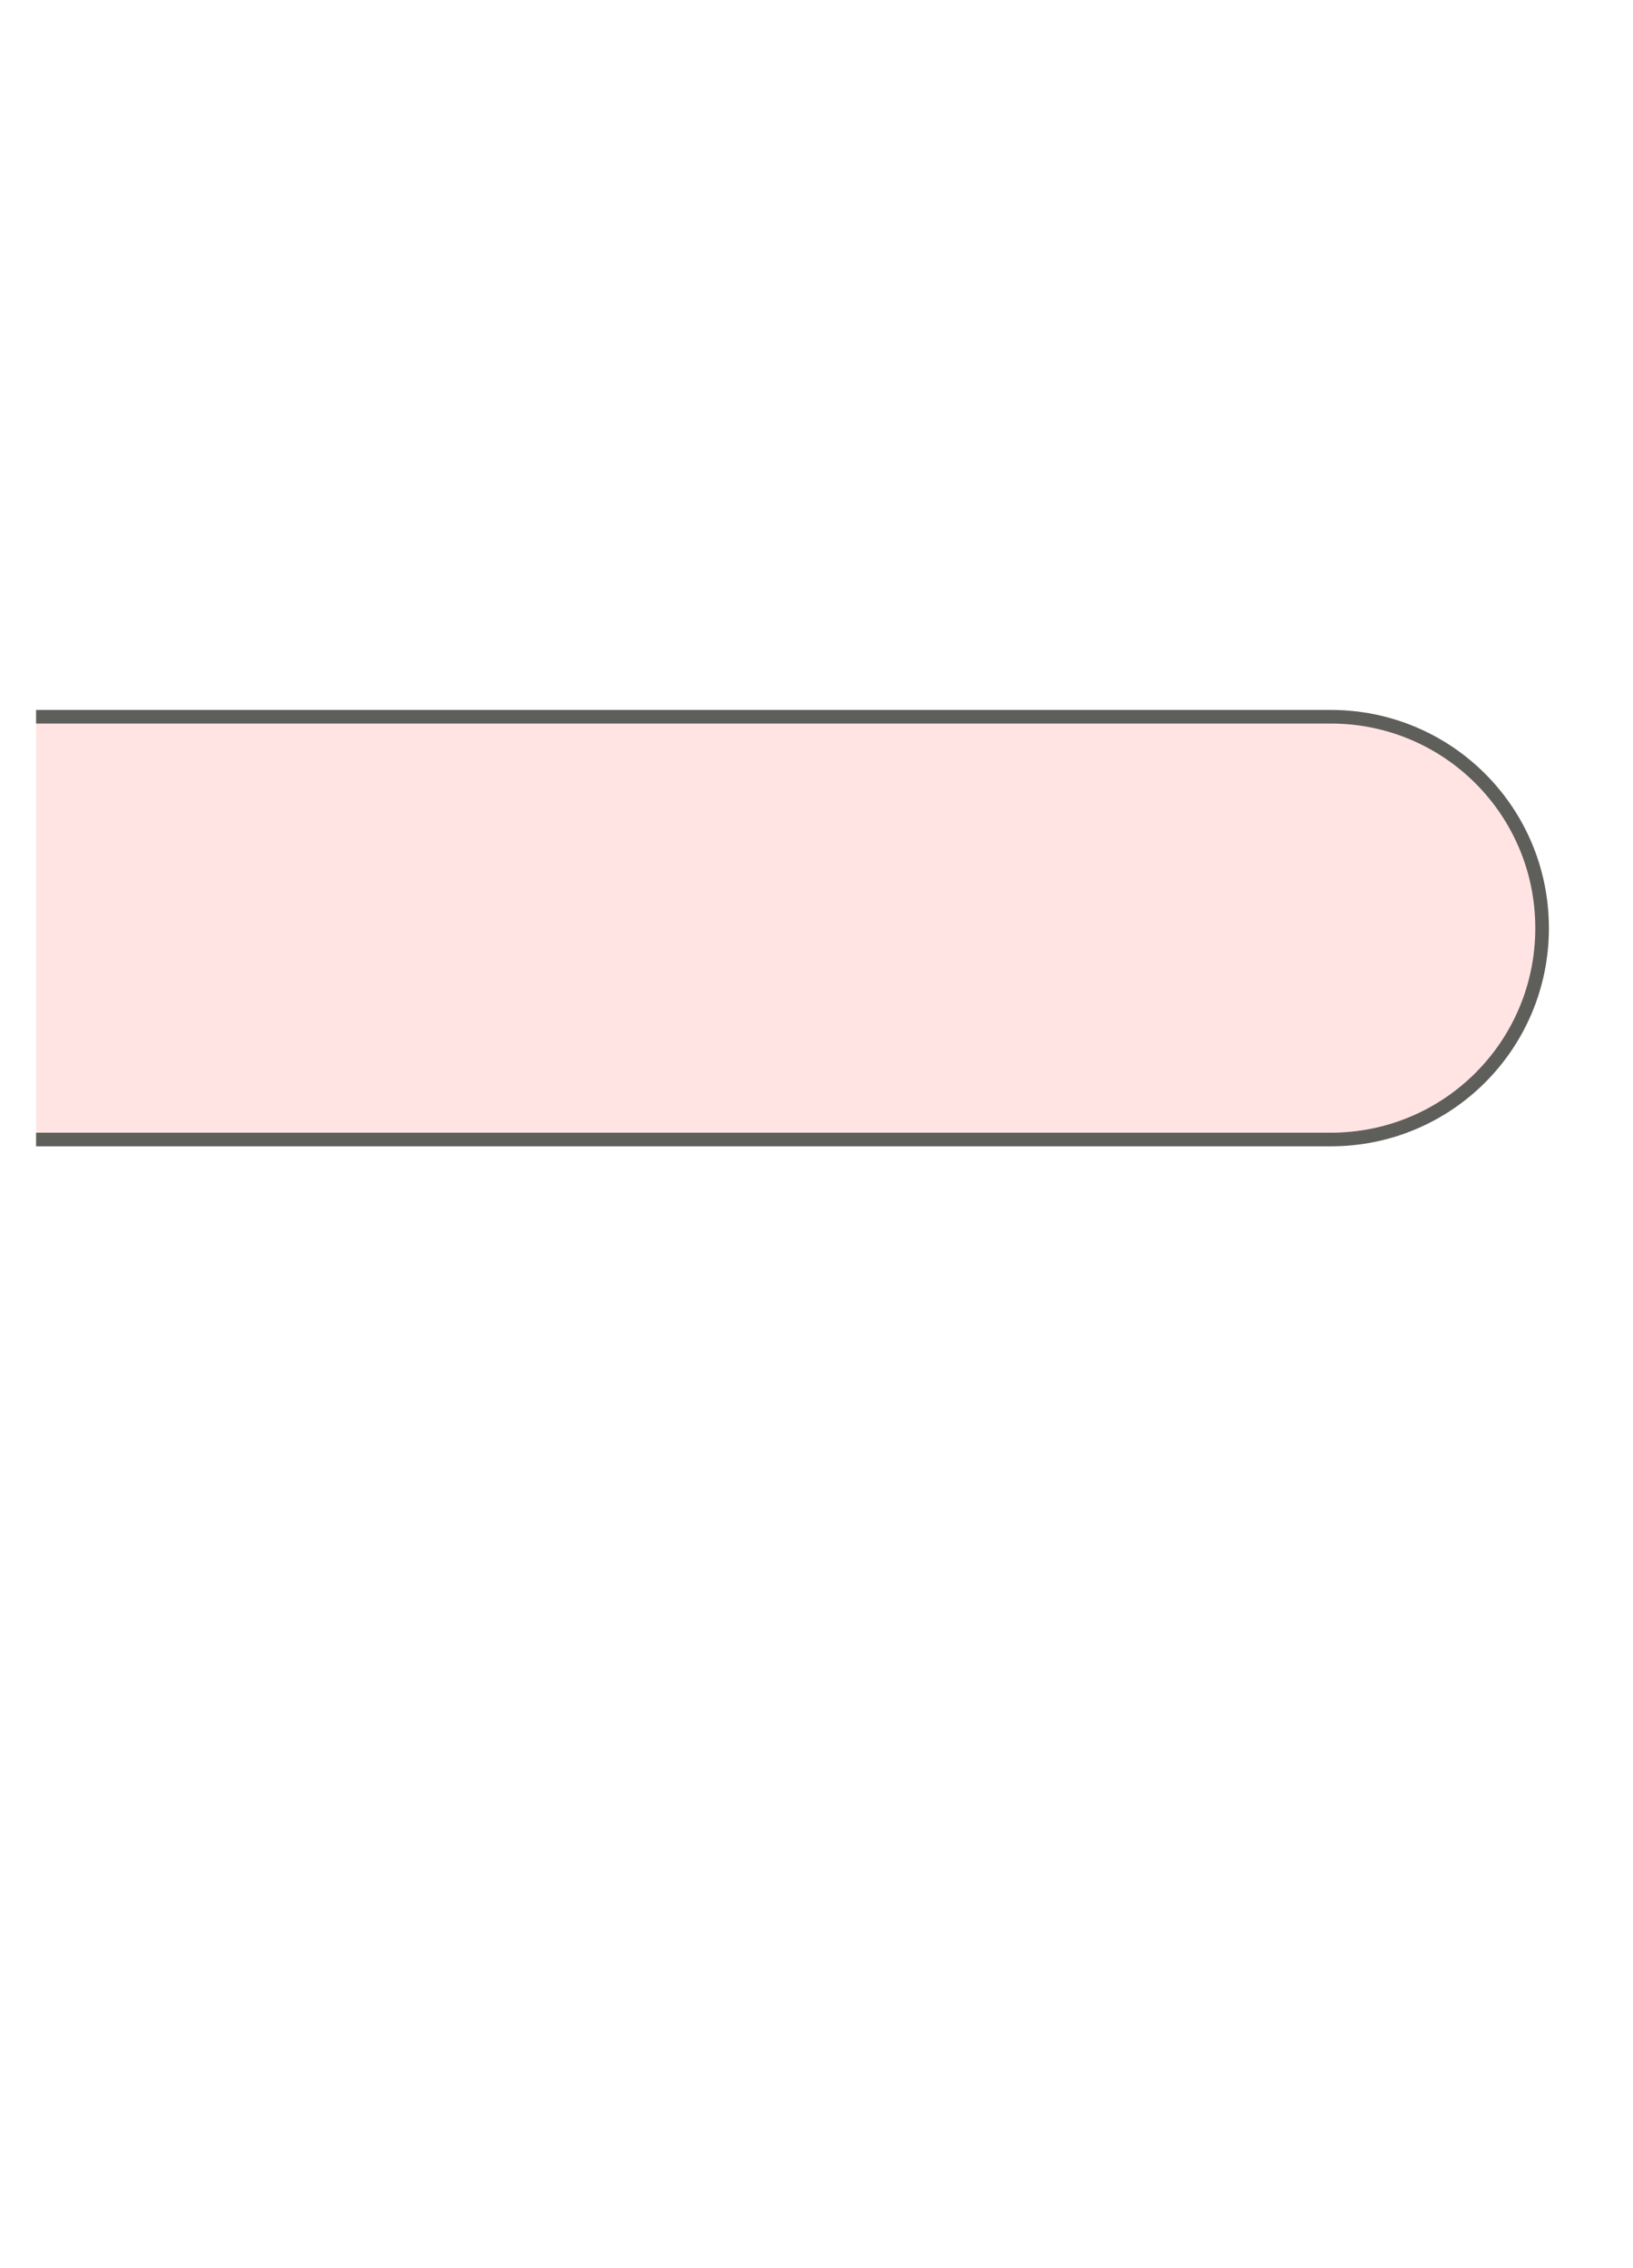 <svg width="18" height="25" viewBox="0 0 18 25" fill="none" xmlns="http://www.w3.org/2000/svg">
<path d="M0.398 12.56H14.668C15.958 12.56 16.998 11.52 16.998 10.23C16.998 8.94 15.958 7.9 14.668 7.9H0.398" fill="#FFE4E3"/>
<path d="M0.398 12.56H14.668C15.958 12.56 16.998 11.52 16.998 10.23C16.998 8.94 15.958 7.9 14.668 7.9H0.398" stroke="#5E5E5A" stroke-width="0.15" stroke-miterlimit="10"/>
</svg>
